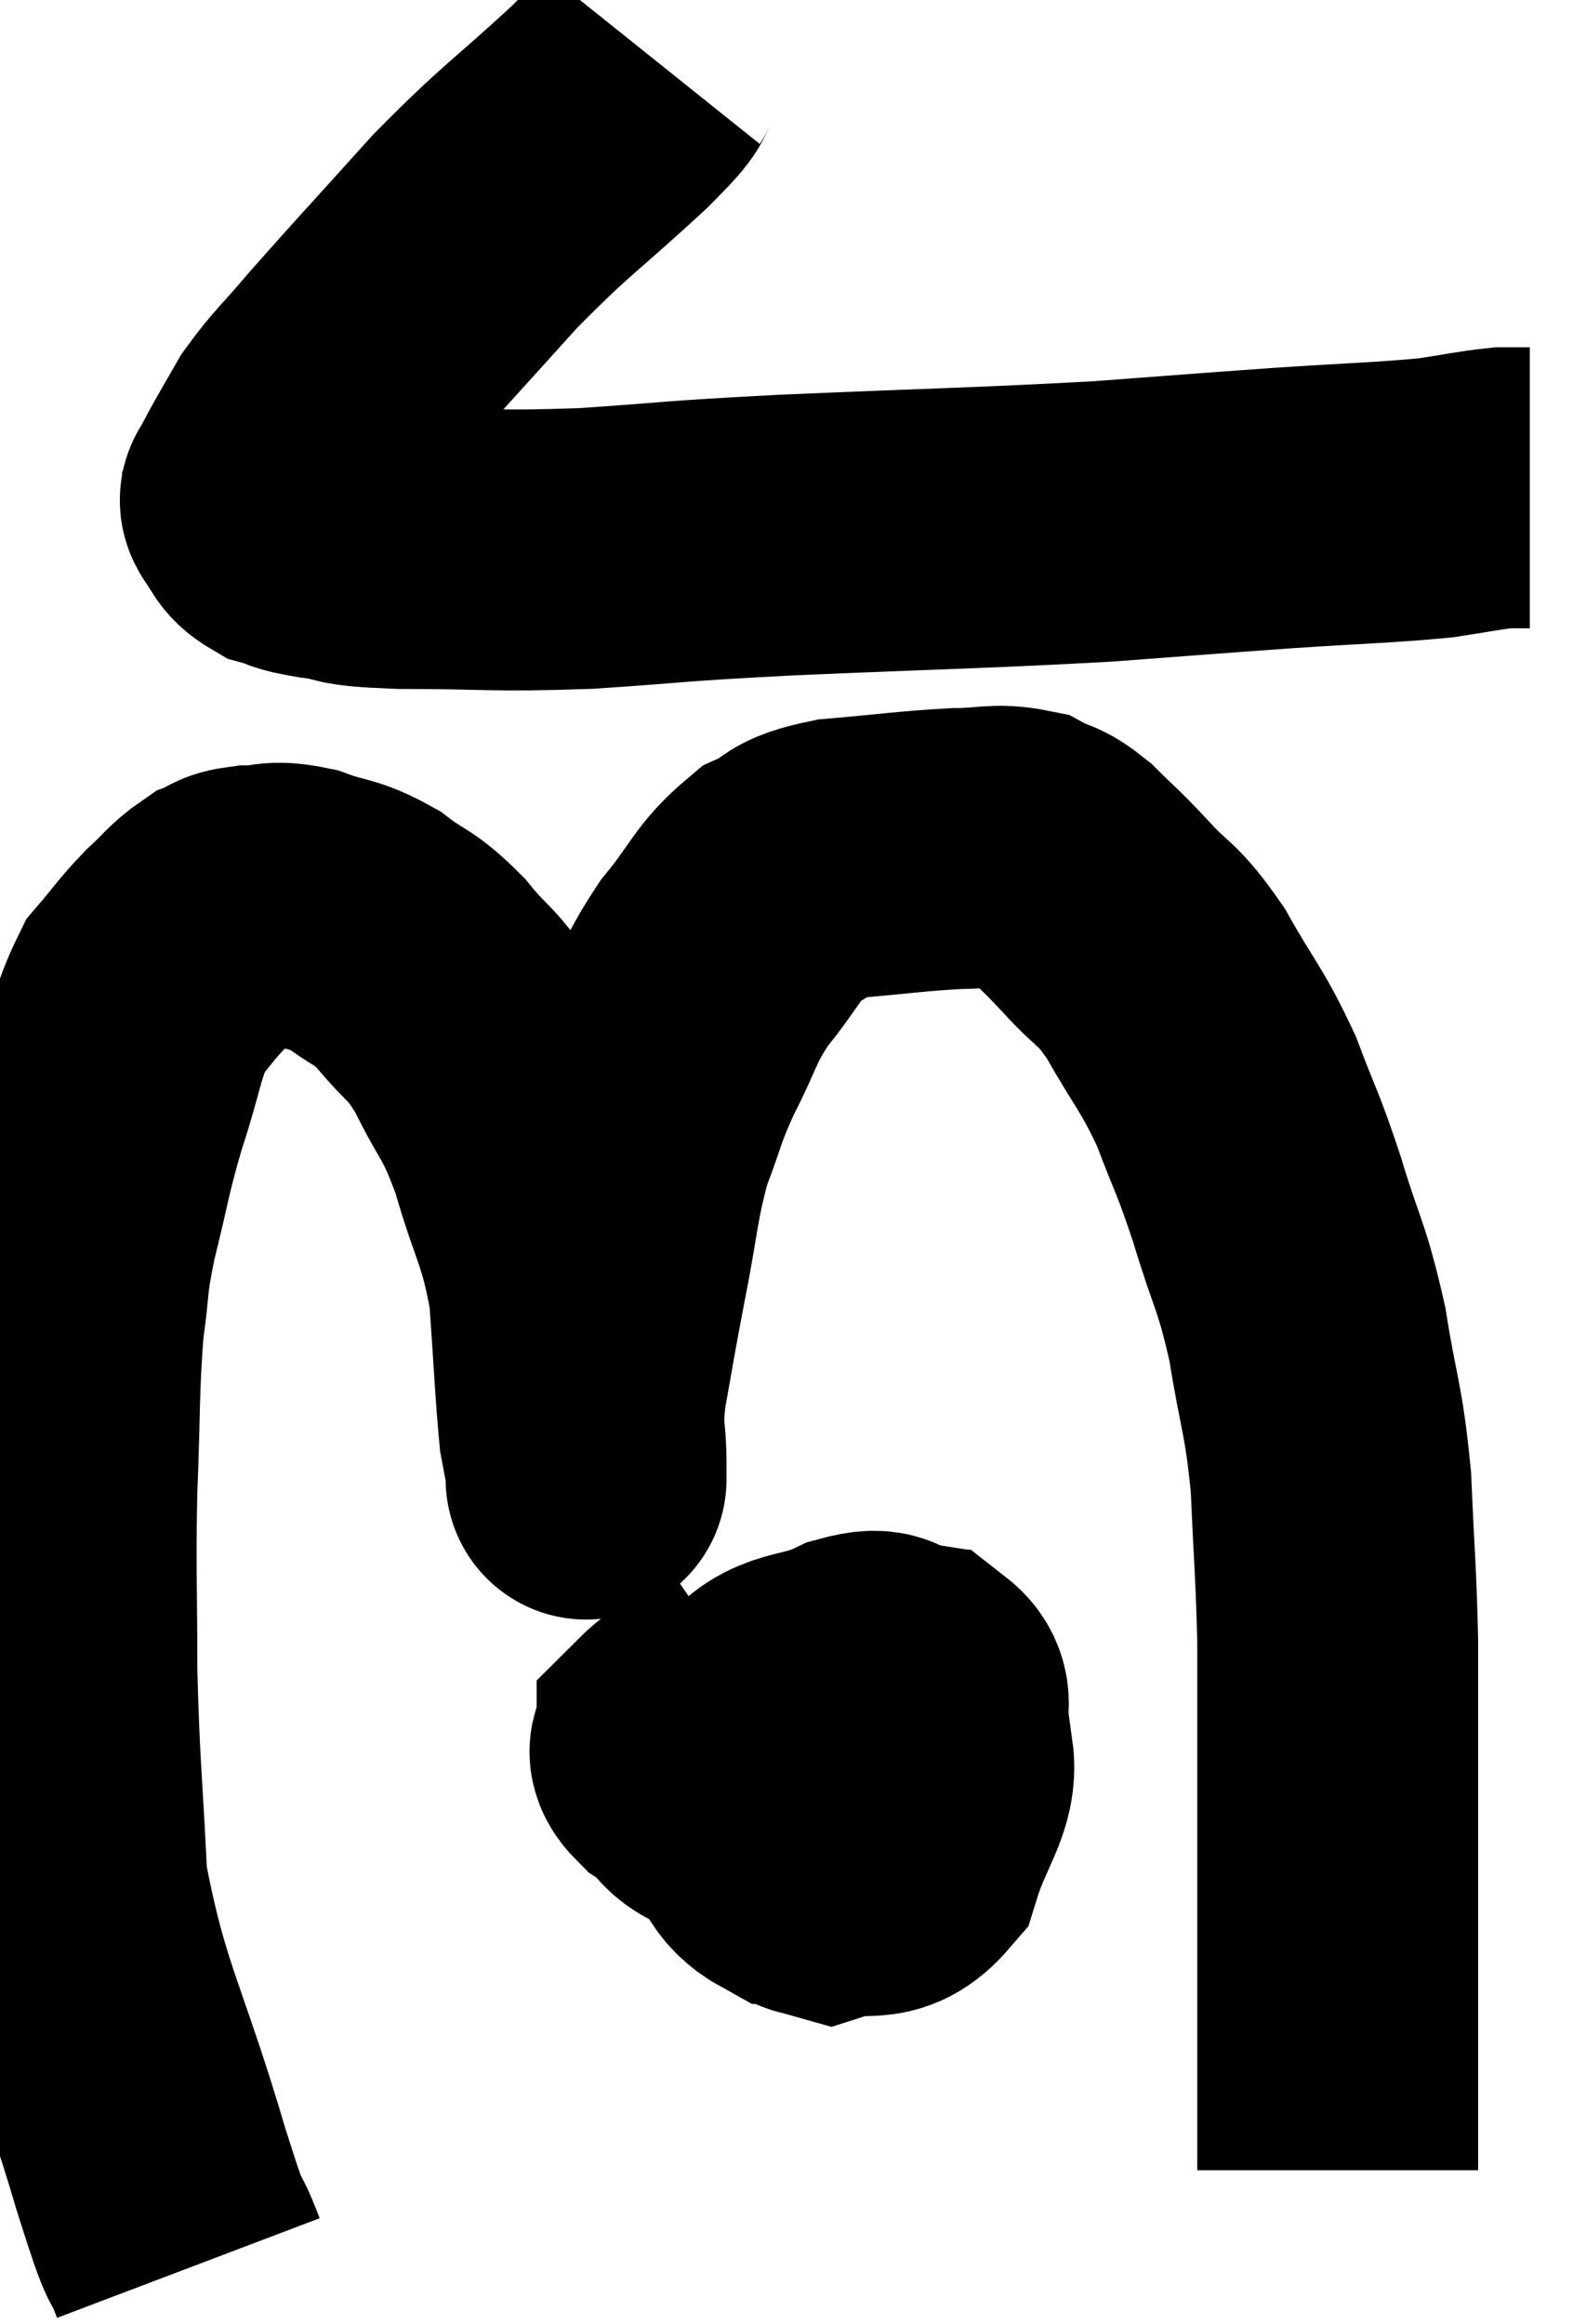 <svg xmlns="http://www.w3.org/2000/svg" viewBox="6.727 1.82 28.233 41.36" width="28.233" height="41.36"><path d="M 18.3 2.82 C 17.94 3.27, 18.36 2.94, 17.58 3.72 C 16.38 4.83, 16.32 4.785, 15.18 5.94 C 14.1 7.14, 13.8 7.455, 13.02 8.34 C 12.54 8.91, 12.42 8.985, 12.06 9.48 C 11.82 9.9, 11.745 10.02, 11.58 10.32 C 11.49 10.5, 11.445 10.56, 11.4 10.68 C 11.4 10.74, 11.31 10.665, 11.4 10.8 C 11.58 11.01, 11.505 11.07, 11.76 11.22 C 12.09 11.31, 11.895 11.31, 12.42 11.4 C 13.14 11.49, 12.675 11.535, 13.86 11.58 C 15.51 11.58, 15.435 11.64, 17.16 11.58 C 18.96 11.46, 18.465 11.46, 20.76 11.34 C 23.55 11.22, 24.135 11.22, 26.34 11.1 C 27.96 10.98, 28.095 10.965, 29.58 10.86 C 30.93 10.77, 31.305 10.77, 32.28 10.68 C 32.88 10.59, 33.06 10.545, 33.48 10.5 C 33.72 10.5, 33.84 10.5, 33.96 10.5 L 33.96 10.5" fill="none" stroke="black" stroke-width="5"></path><path d="M 10.08 42.18 C 9.75 41.31, 9.96 42.15, 9.42 40.44 C 8.67 37.89, 8.34 37.56, 7.92 35.34 C 7.83 33.45, 7.785 33.315, 7.74 31.56 C 7.74 29.94, 7.71 29.865, 7.74 28.32 C 7.8 26.85, 7.77 26.535, 7.86 25.38 C 7.98 24.54, 7.905 24.66, 8.1 23.7 C 8.37 22.62, 8.34 22.575, 8.64 21.54 C 8.97 20.55, 8.955 20.265, 9.3 19.56 C 9.66 19.14, 9.675 19.08, 10.02 18.72 C 10.35 18.42, 10.395 18.315, 10.68 18.12 C 10.92 18.03, 10.815 17.985, 11.16 17.94 C 11.61 17.94, 11.55 17.835, 12.06 17.94 C 12.63 18.15, 12.66 18.06, 13.2 18.36 C 13.71 18.75, 13.71 18.63, 14.22 19.14 C 14.73 19.77, 14.76 19.62, 15.24 20.4 C 15.69 21.33, 15.735 21.165, 16.14 22.26 C 16.5 23.52, 16.635 23.52, 16.86 24.78 C 16.95 26.04, 16.965 26.505, 17.04 27.3 C 17.1 27.63, 17.13 27.75, 17.16 27.96 C 17.16 28.05, 17.16 28.155, 17.16 28.14 C 17.16 28.02, 17.16 28.305, 17.16 27.9 C 17.16 27.21, 17.07 27.36, 17.16 26.52 C 17.34 25.53, 17.31 25.635, 17.52 24.54 C 17.76 23.34, 17.73 23.13, 18 22.14 C 18.3 21.36, 18.24 21.375, 18.6 20.58 C 19.02 19.77, 18.945 19.71, 19.44 18.96 C 20.01 18.27, 20.025 18.045, 20.58 17.58 C 21.12 17.34, 20.865 17.265, 21.66 17.1 C 22.71 17.01, 22.95 16.965, 23.76 16.92 C 24.33 16.92, 24.45 16.83, 24.9 16.92 C 25.23 17.1, 25.185 16.98, 25.56 17.28 C 25.98 17.7, 25.92 17.61, 26.4 18.12 C 26.94 18.72, 26.94 18.54, 27.48 19.32 C 28.02 20.28, 28.11 20.28, 28.56 21.24 C 28.92 22.2, 28.92 22.08, 29.28 23.16 C 29.64 24.36, 29.715 24.3, 30 25.56 C 30.21 26.88, 30.285 26.835, 30.42 28.2 C 30.48 29.61, 30.51 29.775, 30.54 31.02 C 30.54 32.1, 30.54 31.935, 30.54 33.18 C 30.54 34.59, 30.54 34.935, 30.54 36 C 30.54 36.72, 30.54 36.855, 30.54 37.44 C 30.54 37.89, 30.54 37.995, 30.54 38.34 C 30.54 38.58, 30.54 38.52, 30.54 38.82 C 30.54 39.18, 30.54 39.135, 30.54 39.54 C 30.54 39.99, 30.54 40.215, 30.54 40.44 L 30.54 40.44" fill="none" stroke="black" stroke-width="5"></path><path d="M 20.1 31.86 C 19.44 32.31, 19.11 32.43, 18.78 32.76 C 18.78 32.97, 18.495 32.895, 18.78 33.18 C 19.35 33.54, 19.08 33.735, 19.92 33.9 C 21.03 33.87, 21.435 34.185, 22.14 33.84 C 22.44 33.18, 22.59 33.045, 22.74 32.52 C 22.74 32.13, 22.935 31.965, 22.74 31.74 C 22.35 31.68, 22.56 31.455, 21.96 31.62 C 21.15 32.01, 20.82 31.785, 20.34 32.4 C 20.19 33.24, 19.935 33.435, 20.04 34.08 C 20.4 34.53, 20.355 34.755, 20.76 34.98 C 21.21 34.98, 21.075 35.505, 21.66 34.98 C 22.38 33.93, 22.74 33.66, 23.1 32.88 C 23.1 32.37, 23.445 32.13, 23.1 31.86 C 22.41 31.83, 22.335 31.56, 21.72 31.8 C 21.18 32.31, 20.91 32.205, 20.64 32.82 C 20.64 33.54, 20.43 33.645, 20.64 34.26 C 21.06 34.77, 20.94 35.13, 21.48 35.28 C 22.14 35.07, 22.335 35.4, 22.8 34.86 C 23.07 33.99, 23.415 33.66, 23.34 33.12 C 22.92 32.91, 23.205 32.73, 22.5 32.7 L 20.52 33" fill="none" stroke="black" stroke-width="5"></path></svg>
